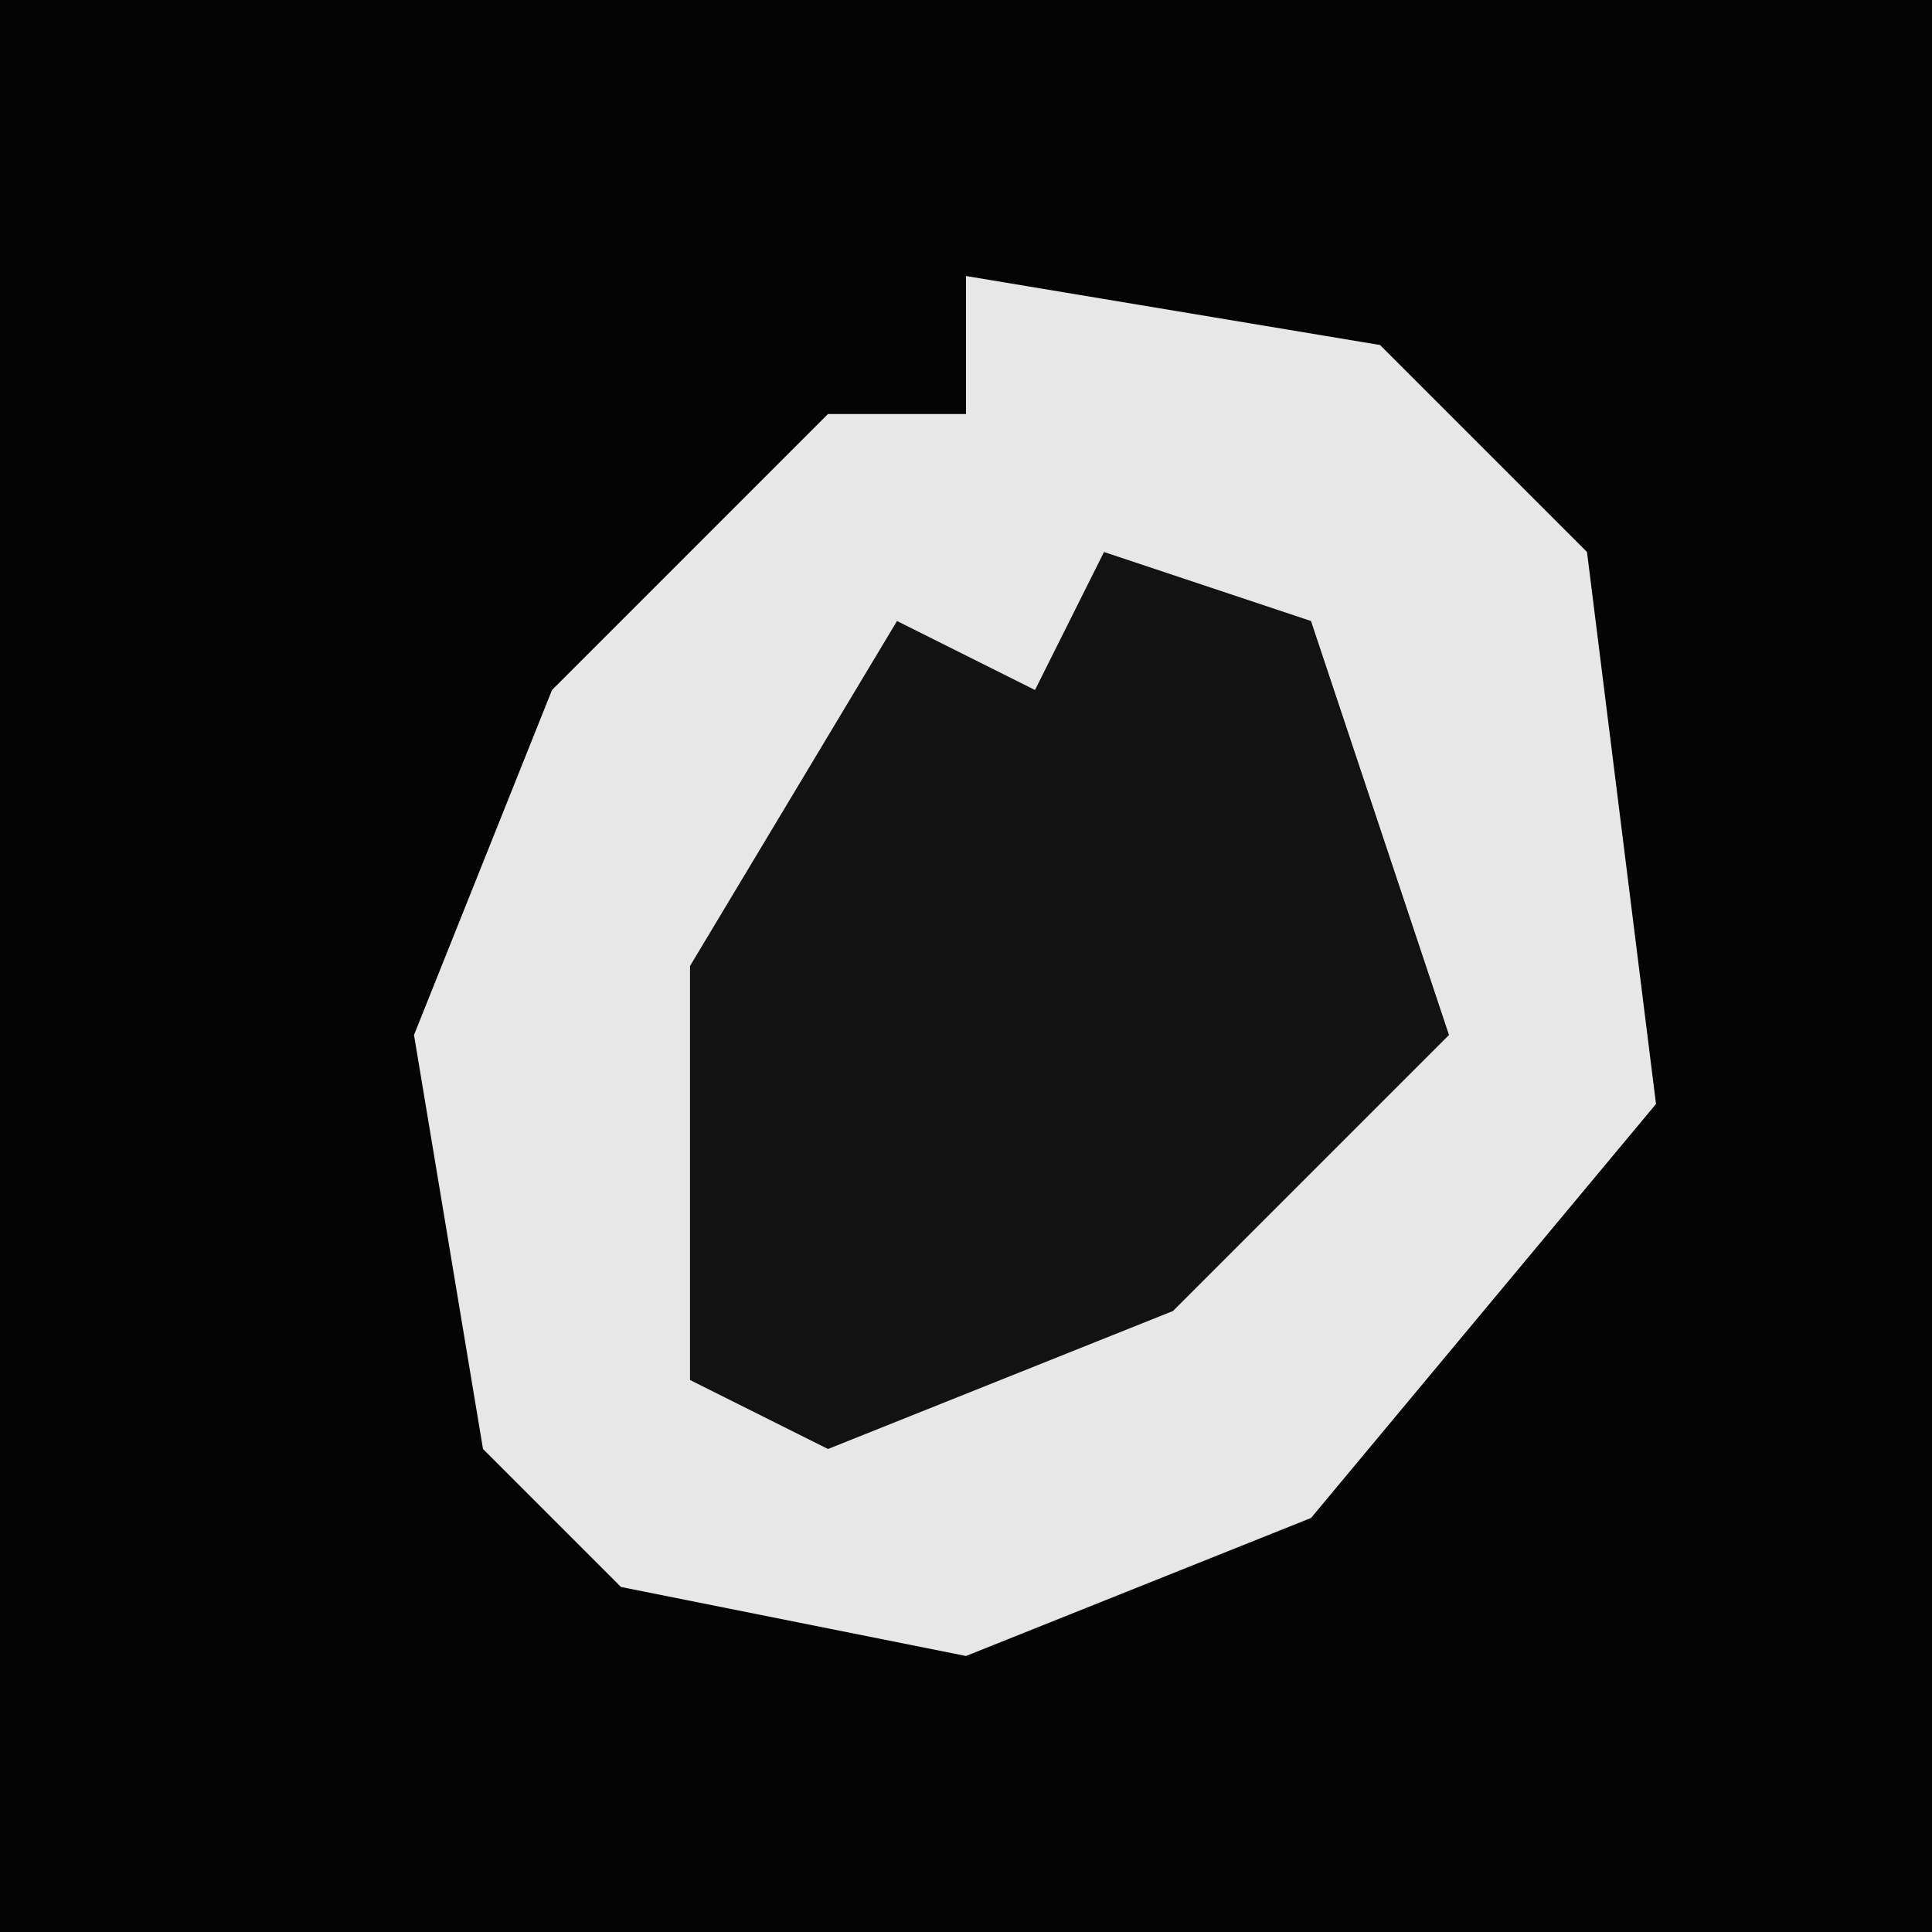 <?xml version="1.0" encoding="UTF-8"?>
<svg version="1.1" xmlns="http://www.w3.org/2000/svg" width="28" height="28">
<path d="M0,0 L28,0 L28,28 L0,28 Z " fill="#030303" transform="translate(0,0)"/>
<path d="M0,0 L6,1 L9,4 L10,12 L5,18 L0,20 L-5,19 L-7,17 L-8,11 L-6,6 L-2,2 L0,2 Z " fill="#E7E7E7" transform="translate(14,4)"/>
<path d="M0,0 L3,1 L5,7 L1,11 L-4,13 L-6,12 L-6,6 L-3,1 L-1,2 Z " fill="#121212" transform="translate(16,8)"/>
</svg>
